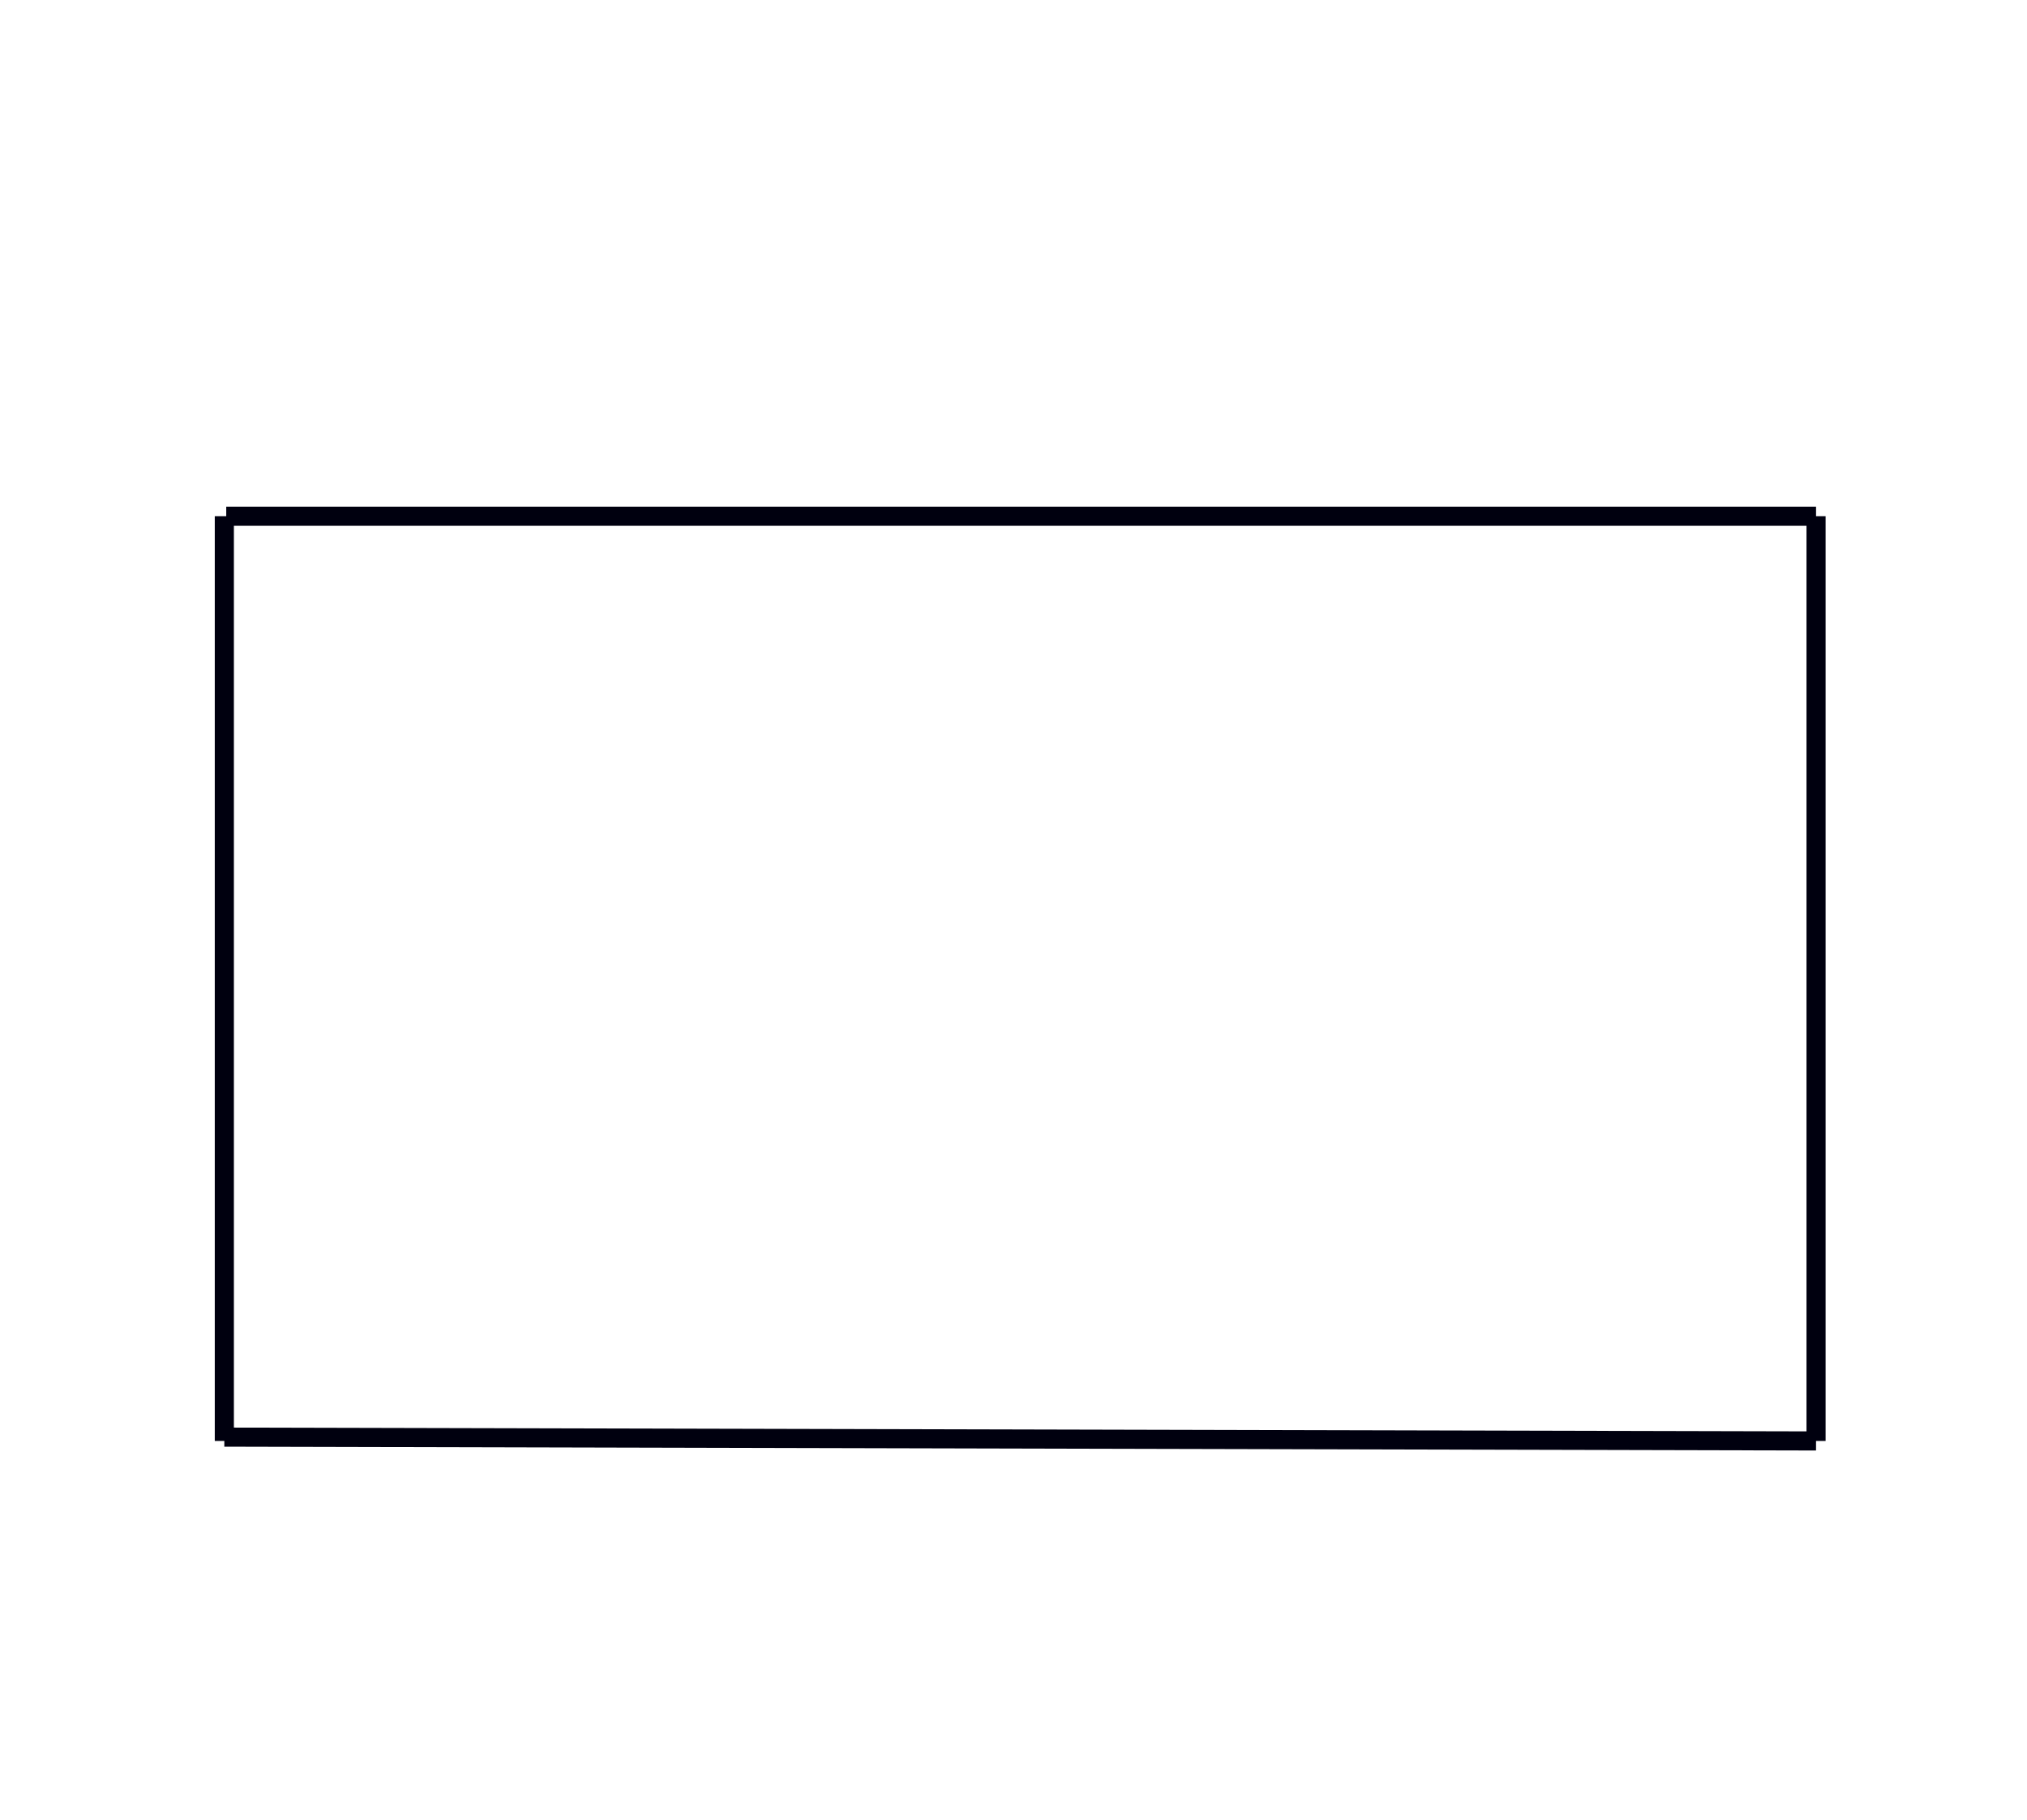 <?xml version="1.0" standalone="no"?>
<svg height="952.4" version="1.1" width="1060.8" xmlns="http://www.w3.org/2000/svg">
	<line x1="118.4" x2="950.4" y1="270.2" y2="270.2" fill="#000000" stroke="#00000f" style="stroke-width: 10;"></line>
	<line x1="117.4" x2="117.4" y1="270.2" y2="754.2" fill="#000000" stroke="#00000f" style="stroke-width: 10;"></line>
	<line x1="950.4" x2="950.4" y1="270.2" y2="754.2" fill="#000000" stroke="#00000f" style="stroke-width: 10;"></line>
	<line x1="117.4" x2="950.4" y1="752.2" y2="754.2" fill="#000000" stroke="#00000f" style="stroke-width: 10;"></line>
</svg>